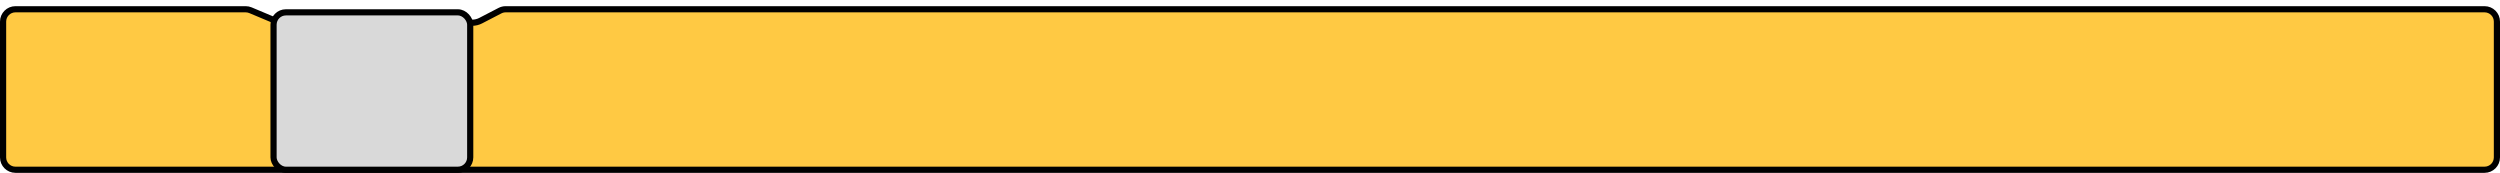 <svg width="1620" height="112" viewBox="0 0 1620 112" fill="none" xmlns="http://www.w3.org/2000/svg">
<path d="M10 6H159.197C160.262 6 161.316 6.213 162.297 6.625L179.363 13.798C180.835 14.417 182.417 14.735 184.014 14.735H305.946C307.868 14.735 309.762 14.273 311.469 13.389L323.992 6.897C325.13 6.308 326.393 6 327.674 6H1610C1614.42 6 1618 9.582 1618 14V102C1618 106.418 1614.42 110 1610 110H10C5.582 110 2 106.418 2 102V14C2 9.582 5.582 6 10 6Z" fill="#FFC943" stroke="black" stroke-width="4"/>
<rect x="177.257" y="8" width="127.442" height="102" rx="8" fill="#D9D9D9" stroke="black" stroke-width="4"/>
</svg>
